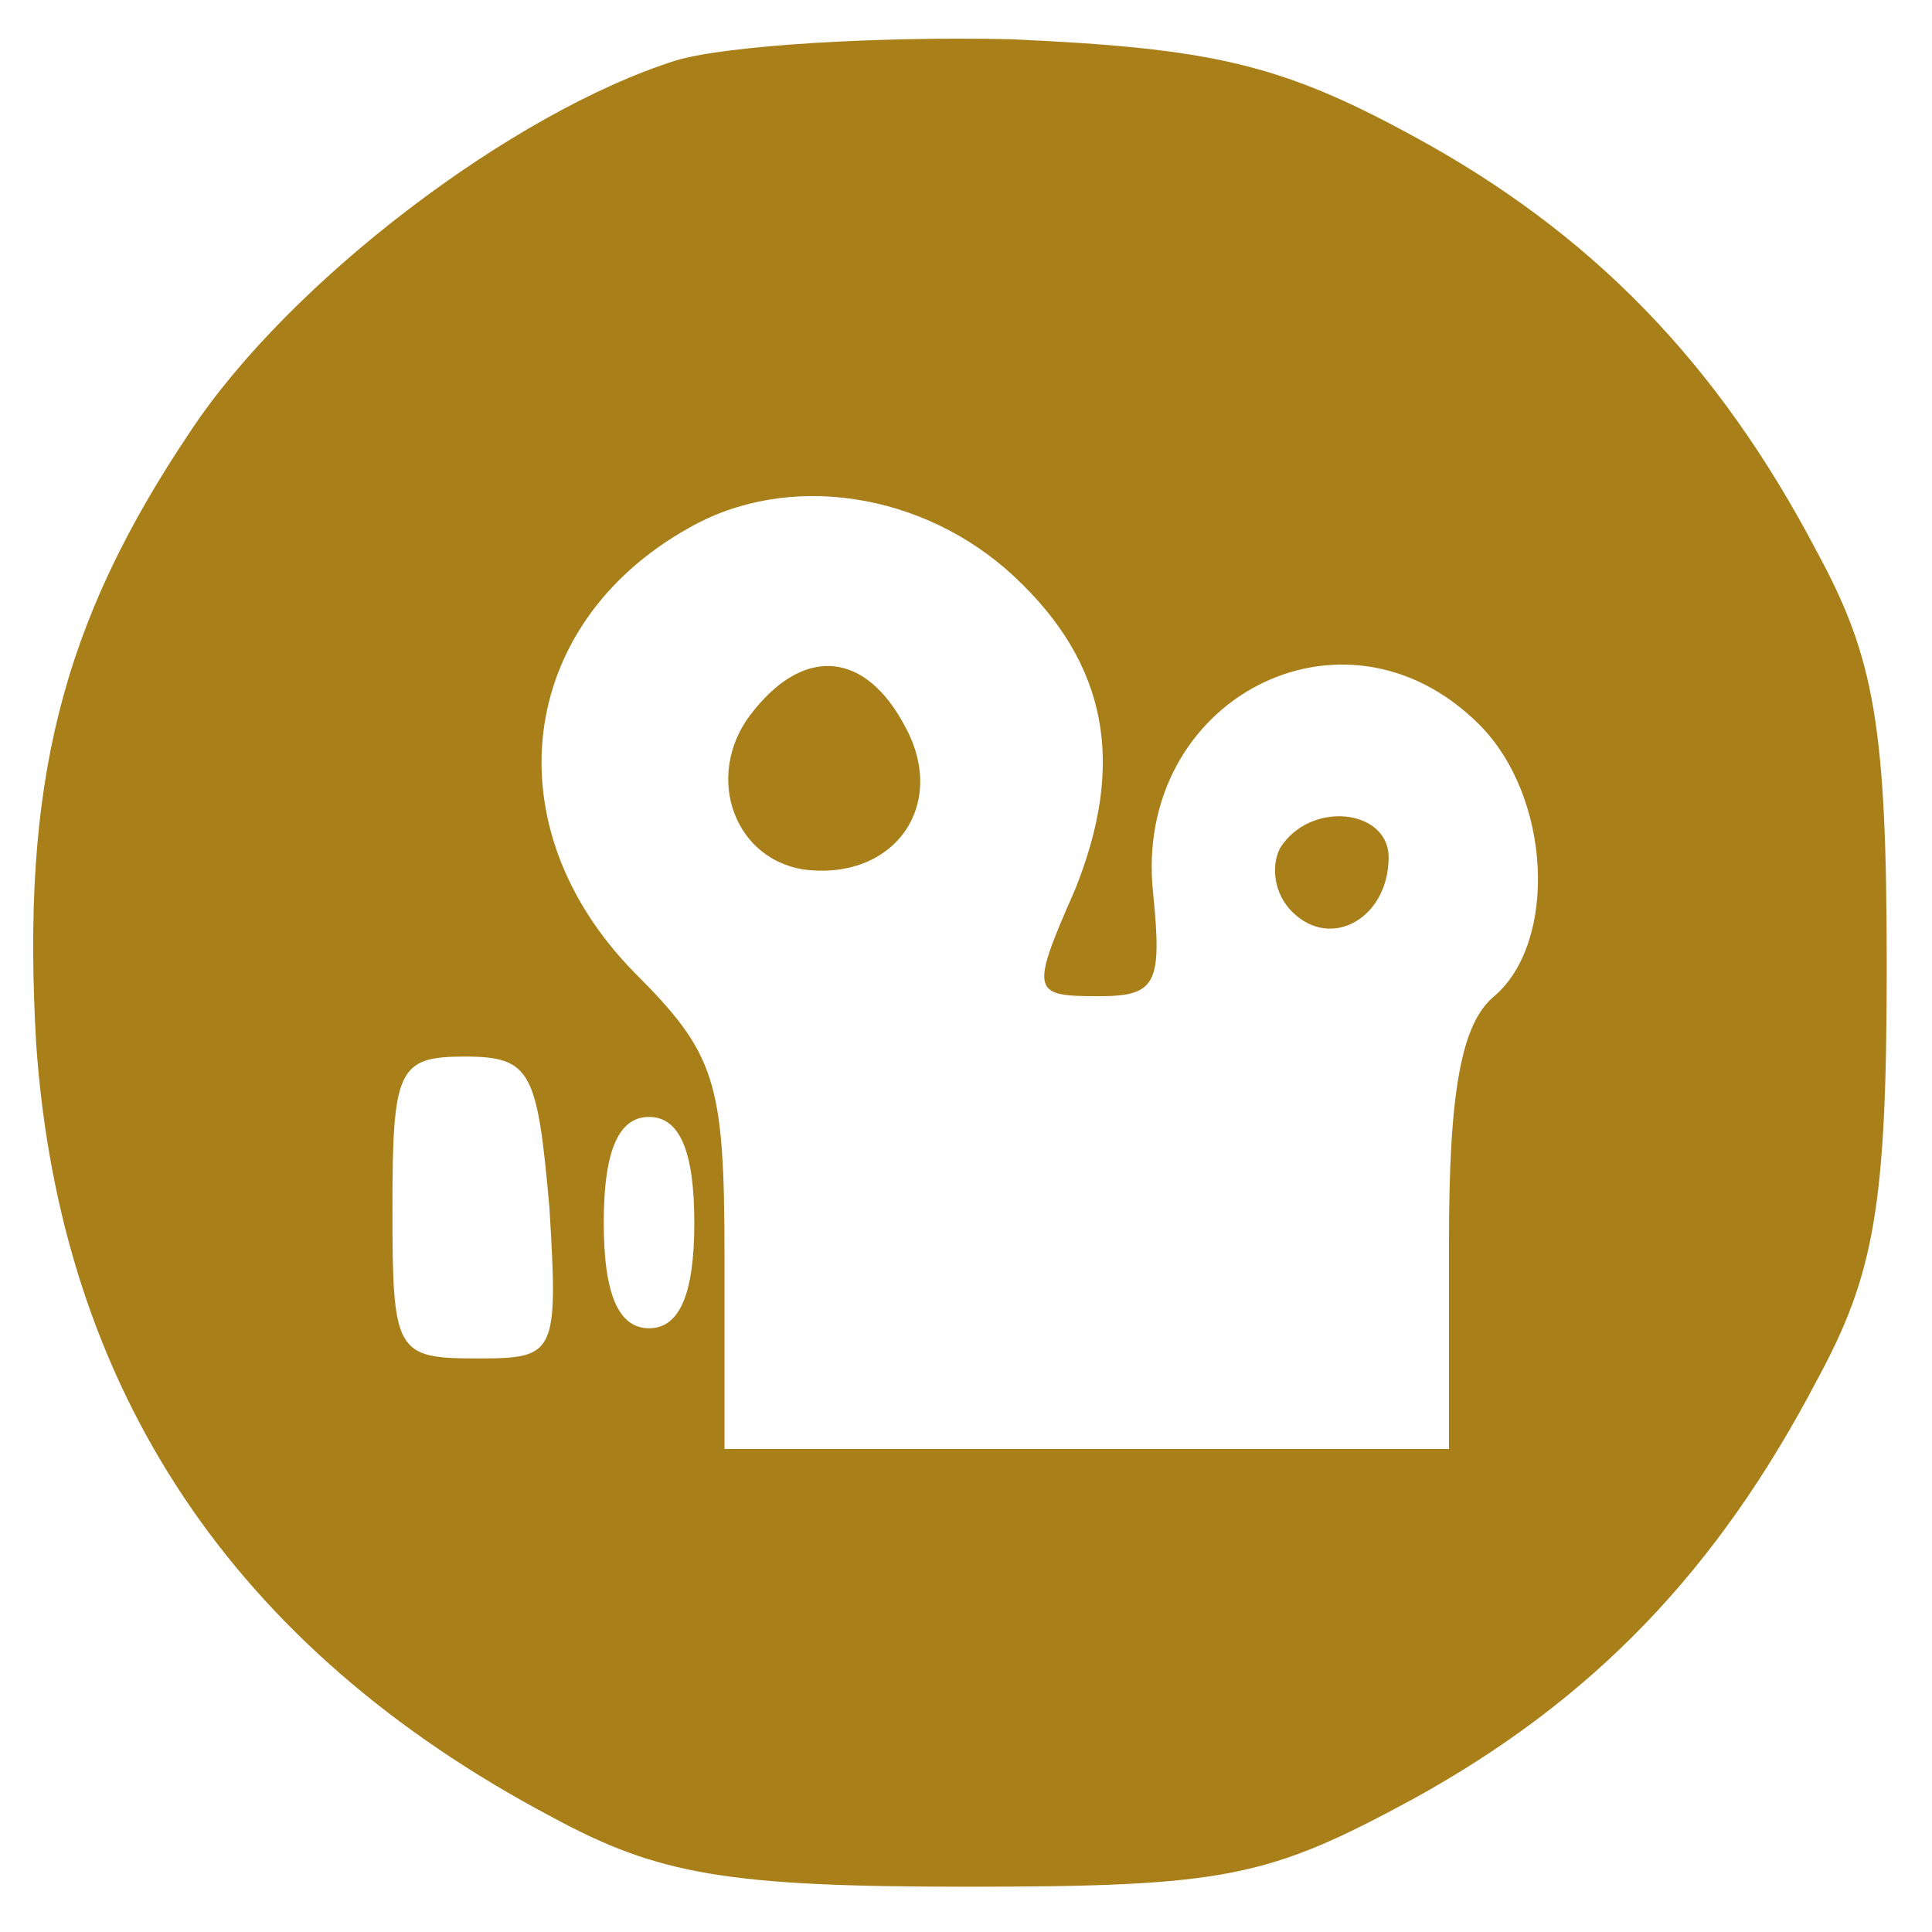 <?xml version="1.0" standalone="no"?>
<!DOCTYPE svg PUBLIC "-//W3C//DTD SVG 20010904//EN"
 "http://www.w3.org/TR/2001/REC-SVG-20010904/DTD/svg10.dtd">
<svg version="1.0" xmlns="http://www.w3.org/2000/svg"
 width="24pt" height="24pt" viewBox="0 0 64 64"
 preserveAspectRatio="xMidYMid meet">
<g transform="translate(0,64) scale(0.1,-0.1)"
fill="#a87f19" stroke="none">
<path d="M224 620 c-54 -17 -128 -73 -161 -123 -43 -64 -56 -117 -51 -203 8
-114 65 -200 171 -256 35 -19 58 -23 137 -23 86 0 100 3 148 29 60 33 101 76
134 139 19 35 23 58 23 137 0 79 -4 102 -23 137 -33 63 -75 106 -134 138 -44
24 -67 29 -133 32 -44 1 -94 -2 -111 -7z m112 -171 c31 -29 37 -62 20 -104
-15 -34 -14 -35 8 -35 19 0 21 4 18 34 -7 64 63 101 108 56 24 -24 26 -72 5
-90 -11 -9 -15 -32 -15 -81 l0 -69 -120 0 -120 0 0 64 c0 58 -3 67 -30 94 -47
48 -39 115 18 147 33 19 78 12 108 -16z m-154 -209 c3 -49 2 -50 -24 -50 -27
0 -28 2 -28 50 0 46 2 50 24 50 22 0 24 -5 28 -50z m48 -5 c0 -24 -5 -35 -15
-35 -10 0 -15 11 -15 35 0 24 5 35 15 35 10 0 15 -11 15 -35z"/>
<path d="M250 405 c-17 -20 -8 -49 16 -53 30 -4 48 21 34 47 -13 25 -33 27
-50 6z"/>
<path d="M424 359 c-3 -6 -2 -15 4 -21 13 -13 32 -2 32 18 0 16 -26 19 -36 3z"/>
</g>
</svg>
